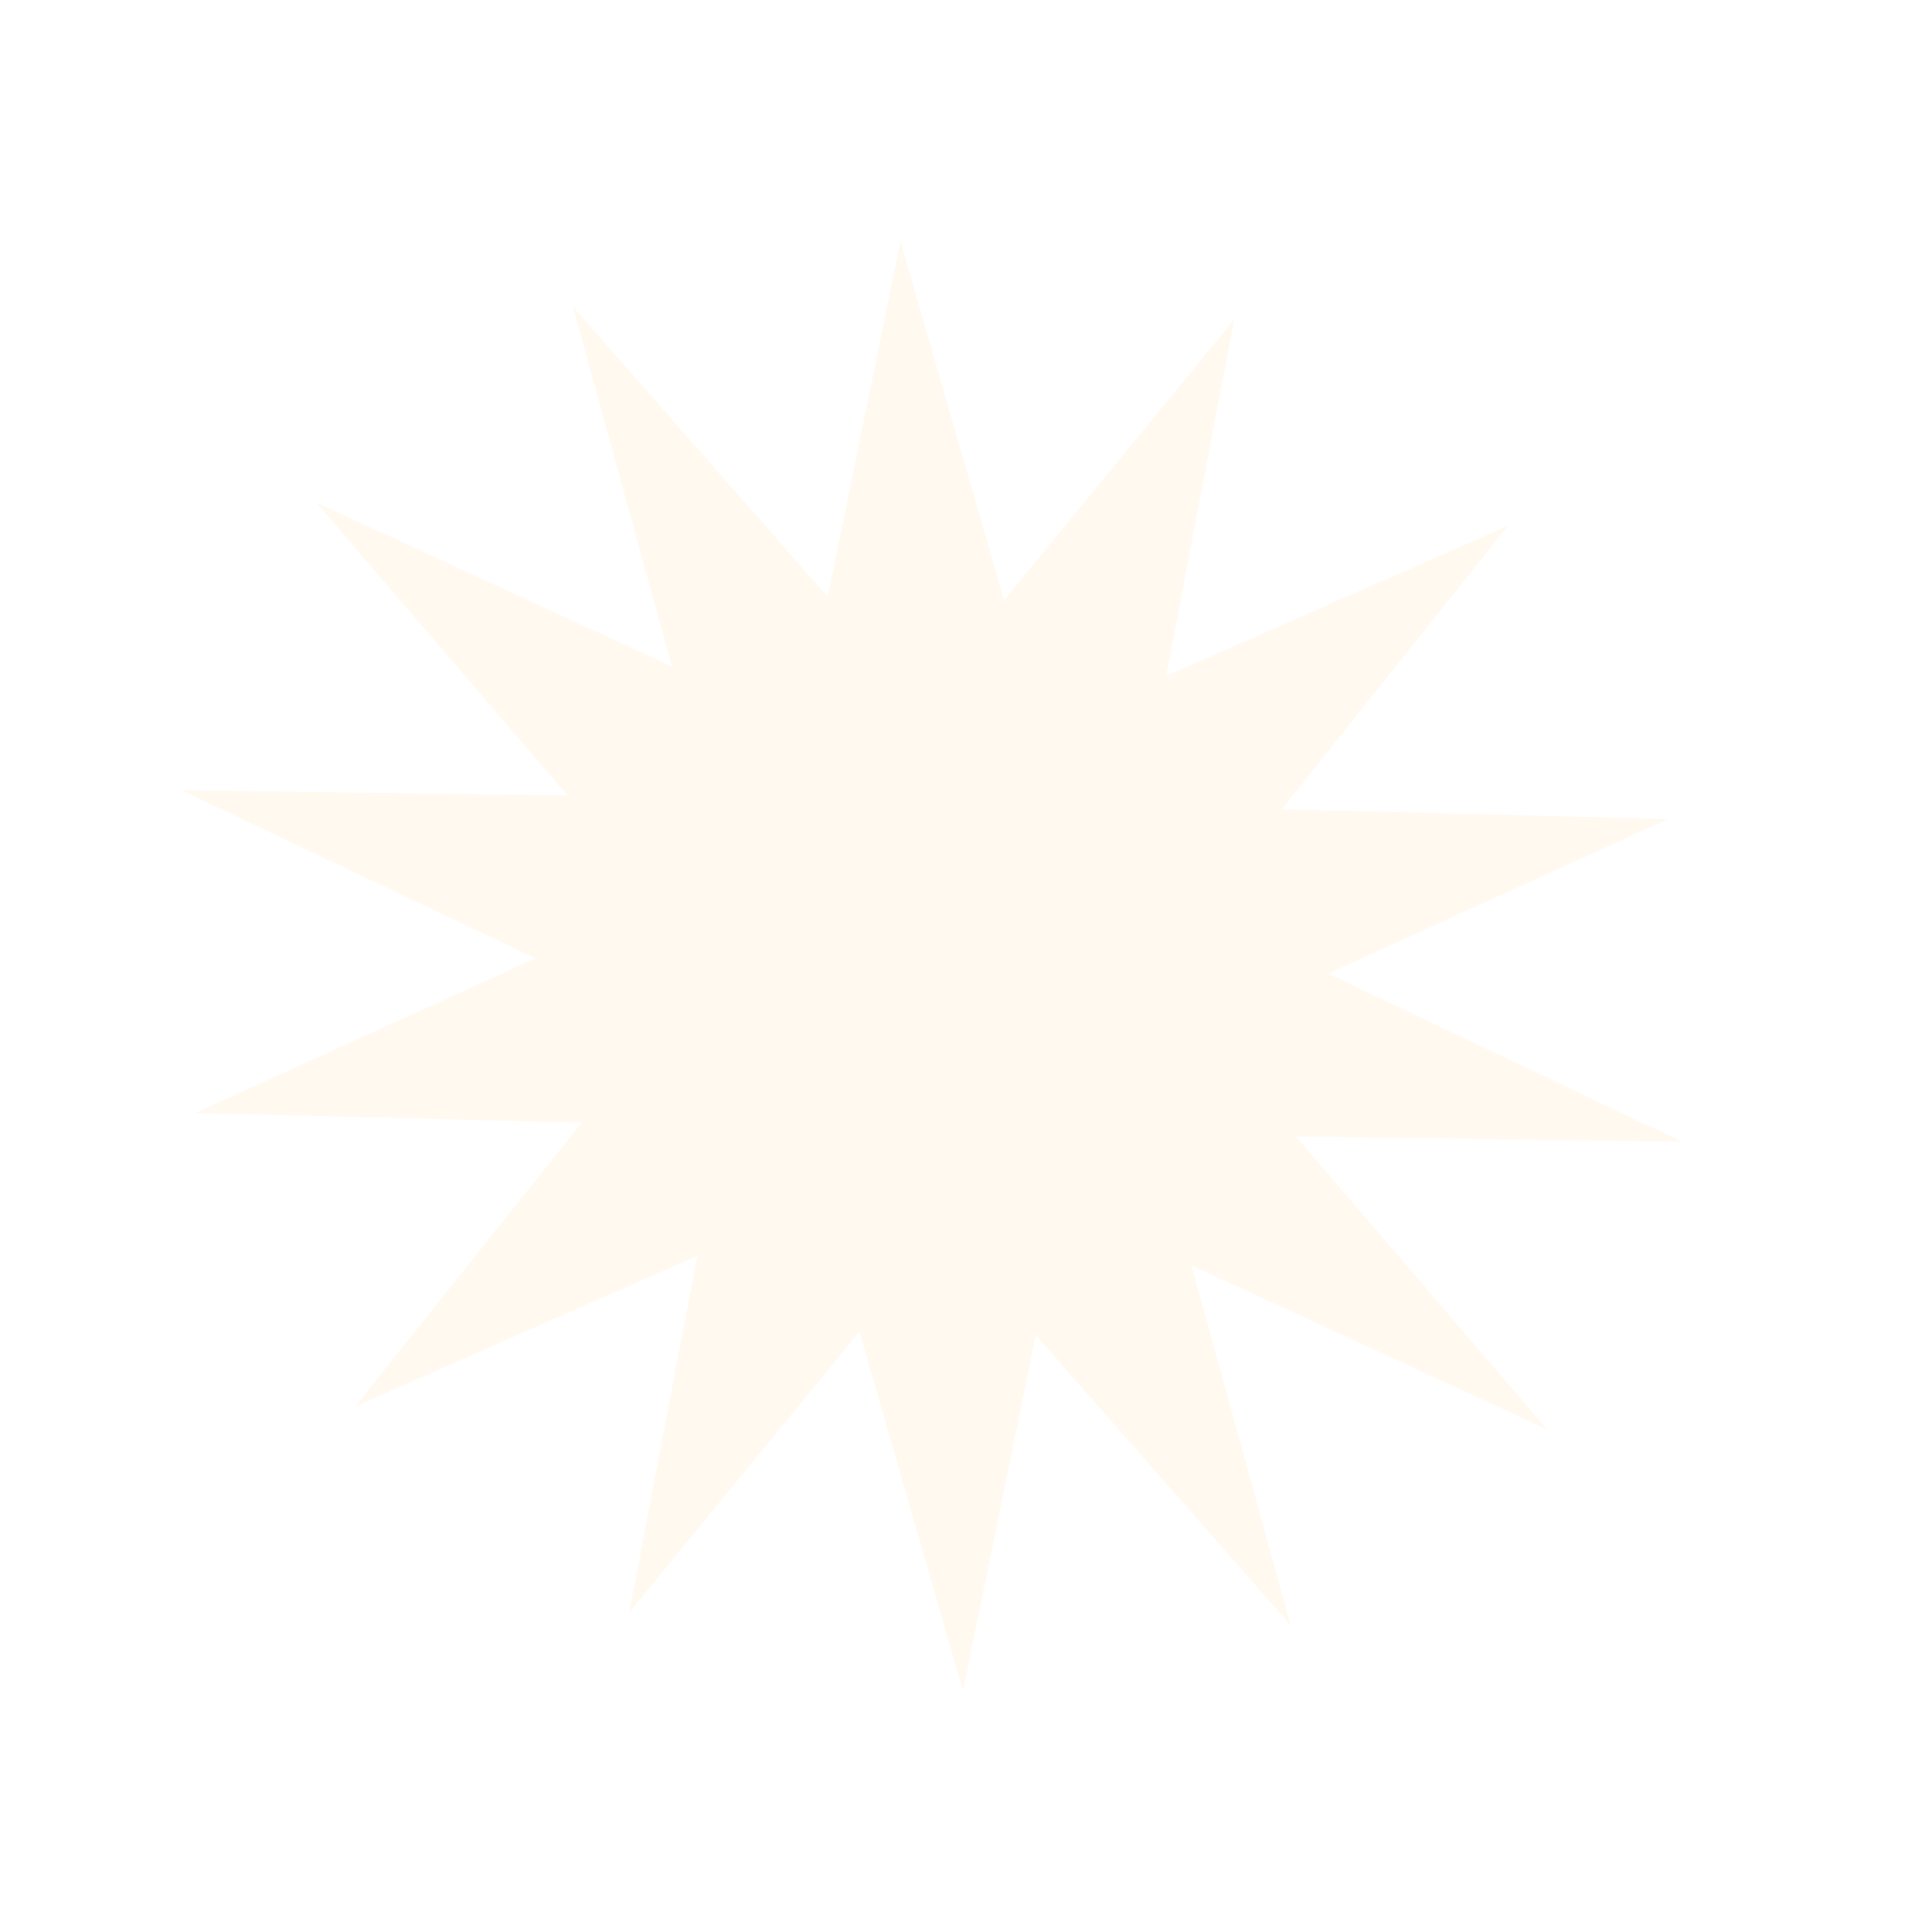 <svg width="180" height="181" viewBox="0 0 180 181" fill="none" xmlns="http://www.w3.org/2000/svg">
<path d="M115.648 29.931L109.265 63.346L141.307 49.25L120.099 75.829L156.27 76.739L124.437 91.218L157.574 106.953L121.42 106.464L144.96 133.909L111.647 118.549L120.927 152.267L97.053 125.078L90.234 158.391L80.527 124.759L58.962 151.069L65.344 117.654L33.303 131.75L54.511 105.171L18.34 104.261L50.173 89.782L17.036 74.047L53.19 74.536L29.65 47.091L62.963 62.451L53.683 28.733L77.557 55.922L84.376 22.609L94.083 56.241L115.648 29.931Z" fill="#FF9900" fill-opacity="0.06"/>
</svg>

